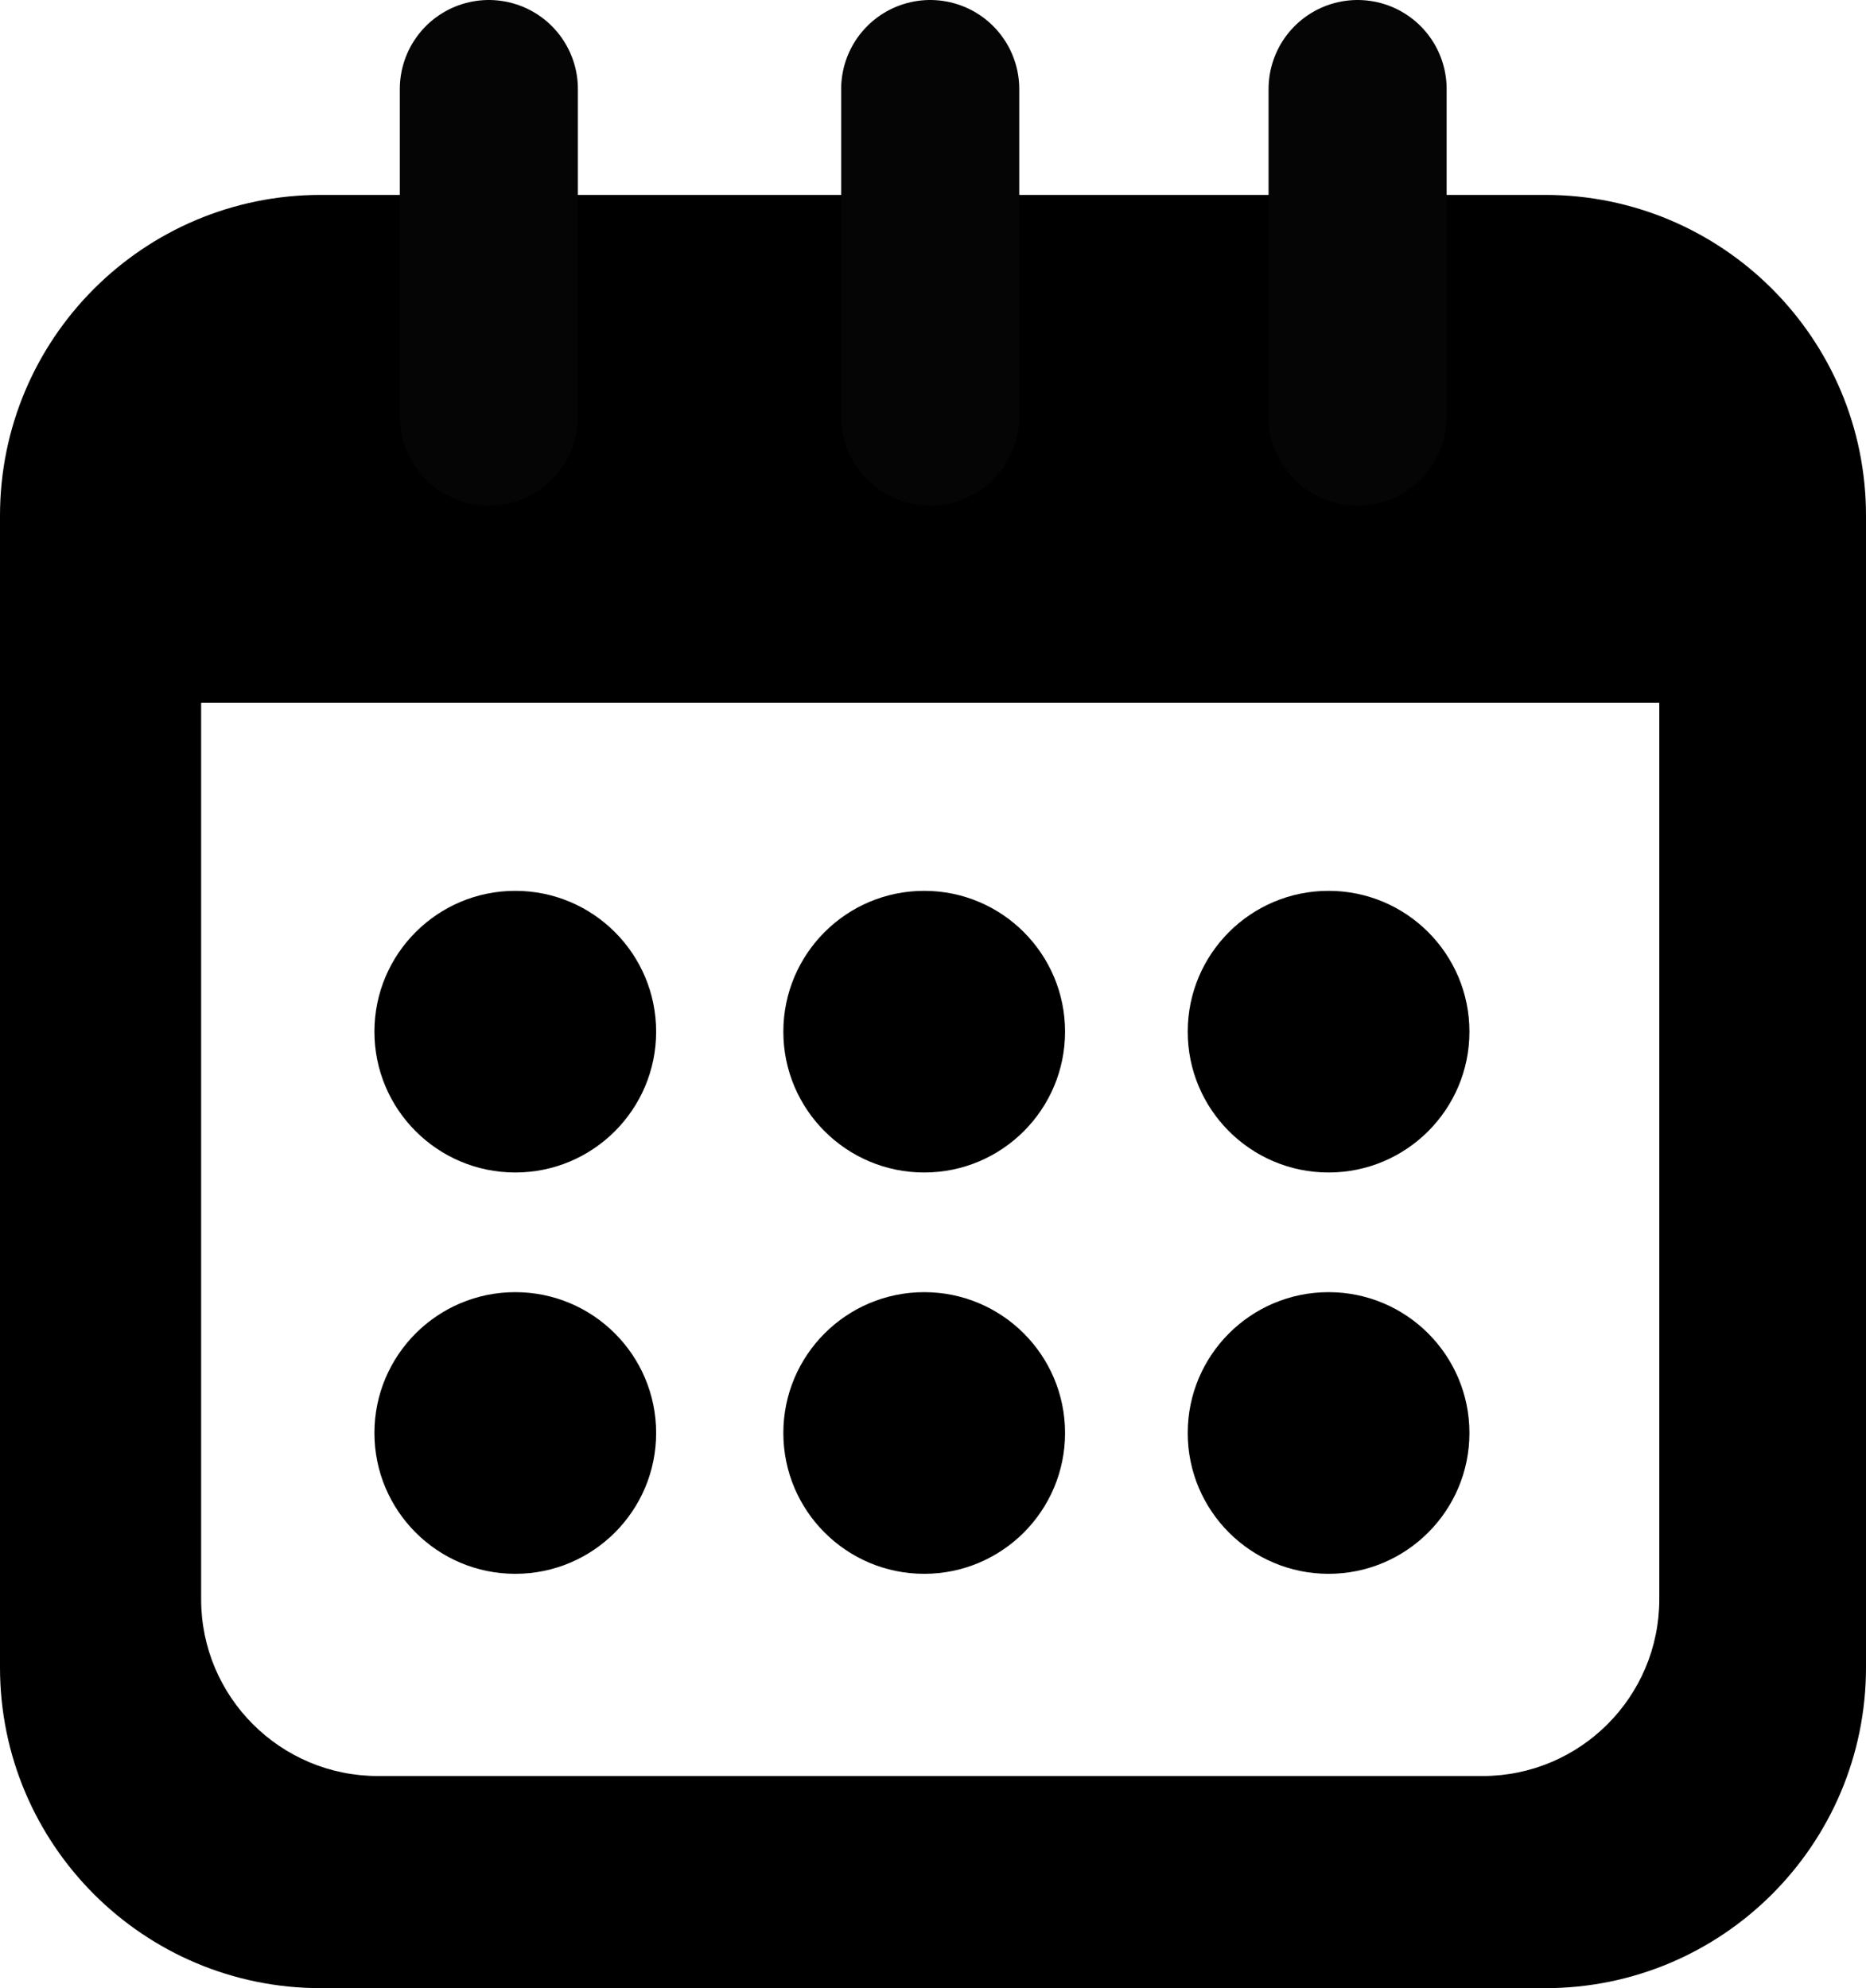 <?xml version="1.0" encoding="UTF-8"?>
<svg id="Layer_2" data-name="Layer 2" xmlns="http://www.w3.org/2000/svg" viewBox="0 0 984.97 1049.67">
  <defs>
    <style>
      .cls-1 {
        fill: none;
        stroke: #050505;
        stroke-linecap: round;
        stroke-miterlimit: 10;
        stroke-width: 94px;
      }
    </style>
  </defs>
  <g id="Layer_2-2" data-name="Layer 2">
    <g id="Layer_1-2" data-name="Layer 1-2">
      <path d="M815.64,102.9H169.33C75.81,102.9,0,178.71,0,272.23V880.33c0,93.52,75.81,169.34,169.33,169.34H815.64c93.52,0,169.33-75.82,169.33-169.34V272.23c0-93.52-75.81-169.33-169.33-169.33Zm60.22,741.43c0,51.55-41.79,93.34-93.33,93.34H199.5c-51.55,0-93.33-41.79-93.33-93.34V371.03H875.86v473.3h0Z"/>
      <circle cx="271.99" cy="544.68" r="74.35"/>
      <circle cx="487.84" cy="544.68" r="74.35"/>
      <circle cx="701.29" cy="544.68" r="74.35"/>
      <circle cx="271.99" cy="756.56" r="74.35"/>
      <circle cx="487.84" cy="756.56" r="74.35"/>
      <circle cx="701.29" cy="756.56" r="74.35"/>
      <line class="cls-1" x1="716.61" y1="47" x2="716.61" y2="219.93"/>
      <line class="cls-1" x1="491.01" y1="47" x2="491.01" y2="219.93"/>
      <line class="cls-1" x1="258.04" y1="47" x2="258.04" y2="219.93"/>
    </g>
  </g>
</svg>